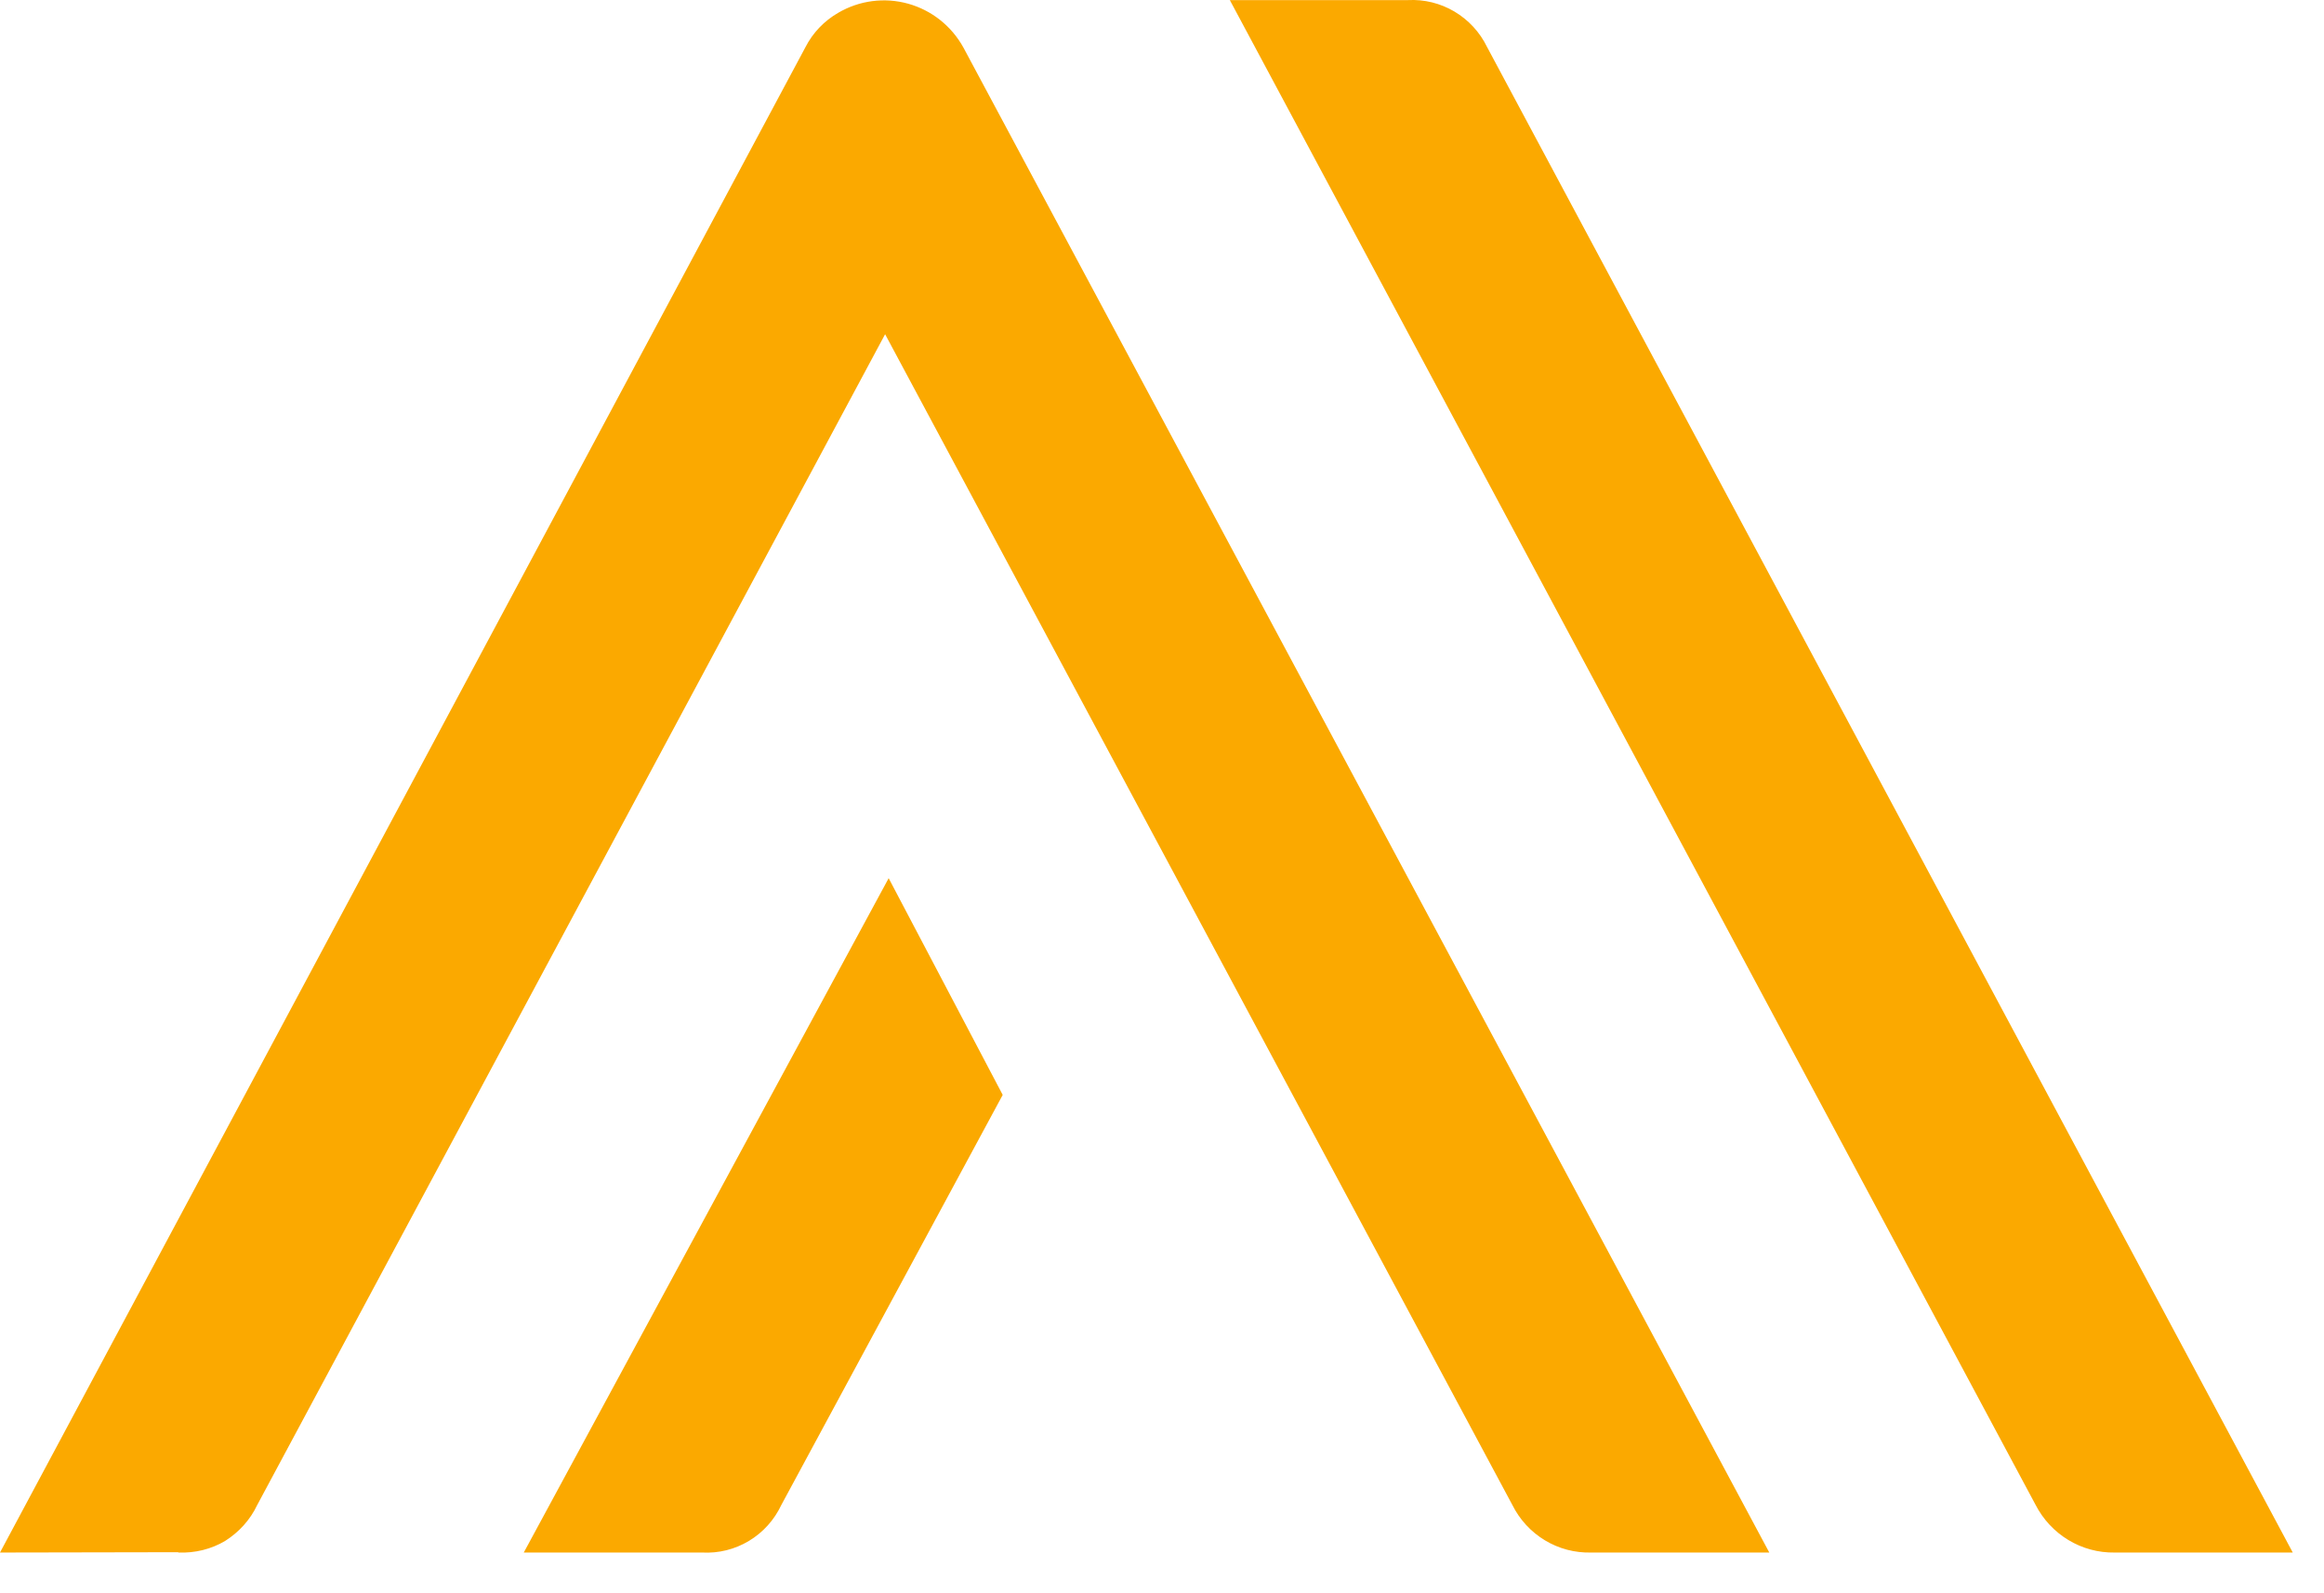 <svg width="70" height="48" viewBox="0 0 70 48" fill="none" xmlns="http://www.w3.org/2000/svg">
<path d="M61.32 45.35L37.043 0.003H42.408C42.898 -0.023 43.386 0.097 43.81 0.349C44.233 0.6 44.575 0.971 44.791 1.416L69.059 46.773H63.694C63.203 46.781 62.72 46.65 62.299 46.395C61.877 46.14 61.535 45.771 61.31 45.331M15.786 46.773H21.151C21.644 46.8 22.134 46.678 22.558 46.423C22.983 46.168 23.322 45.791 23.534 45.34L30.202 32.986L26.767 26.457L15.776 46.773H15.786ZM5.375 46.773C5.867 46.792 6.359 46.675 6.783 46.422C7.198 46.159 7.536 45.789 7.748 45.34L26.66 10.069L45.553 45.34C45.773 45.782 46.114 46.152 46.534 46.405C46.954 46.659 47.438 46.786 47.927 46.773H53.292L29.015 1.426C28.837 1.106 28.599 0.825 28.313 0.599C28.027 0.373 27.699 0.207 27.349 0.11C26.999 0.013 26.633 -0.013 26.273 0.034C25.913 0.081 25.566 0.2 25.252 0.383C24.827 0.627 24.48 0.988 24.258 1.426L0 46.773L5.365 46.763L5.375 46.773Z" fill="#FBA900"/>
</svg>
